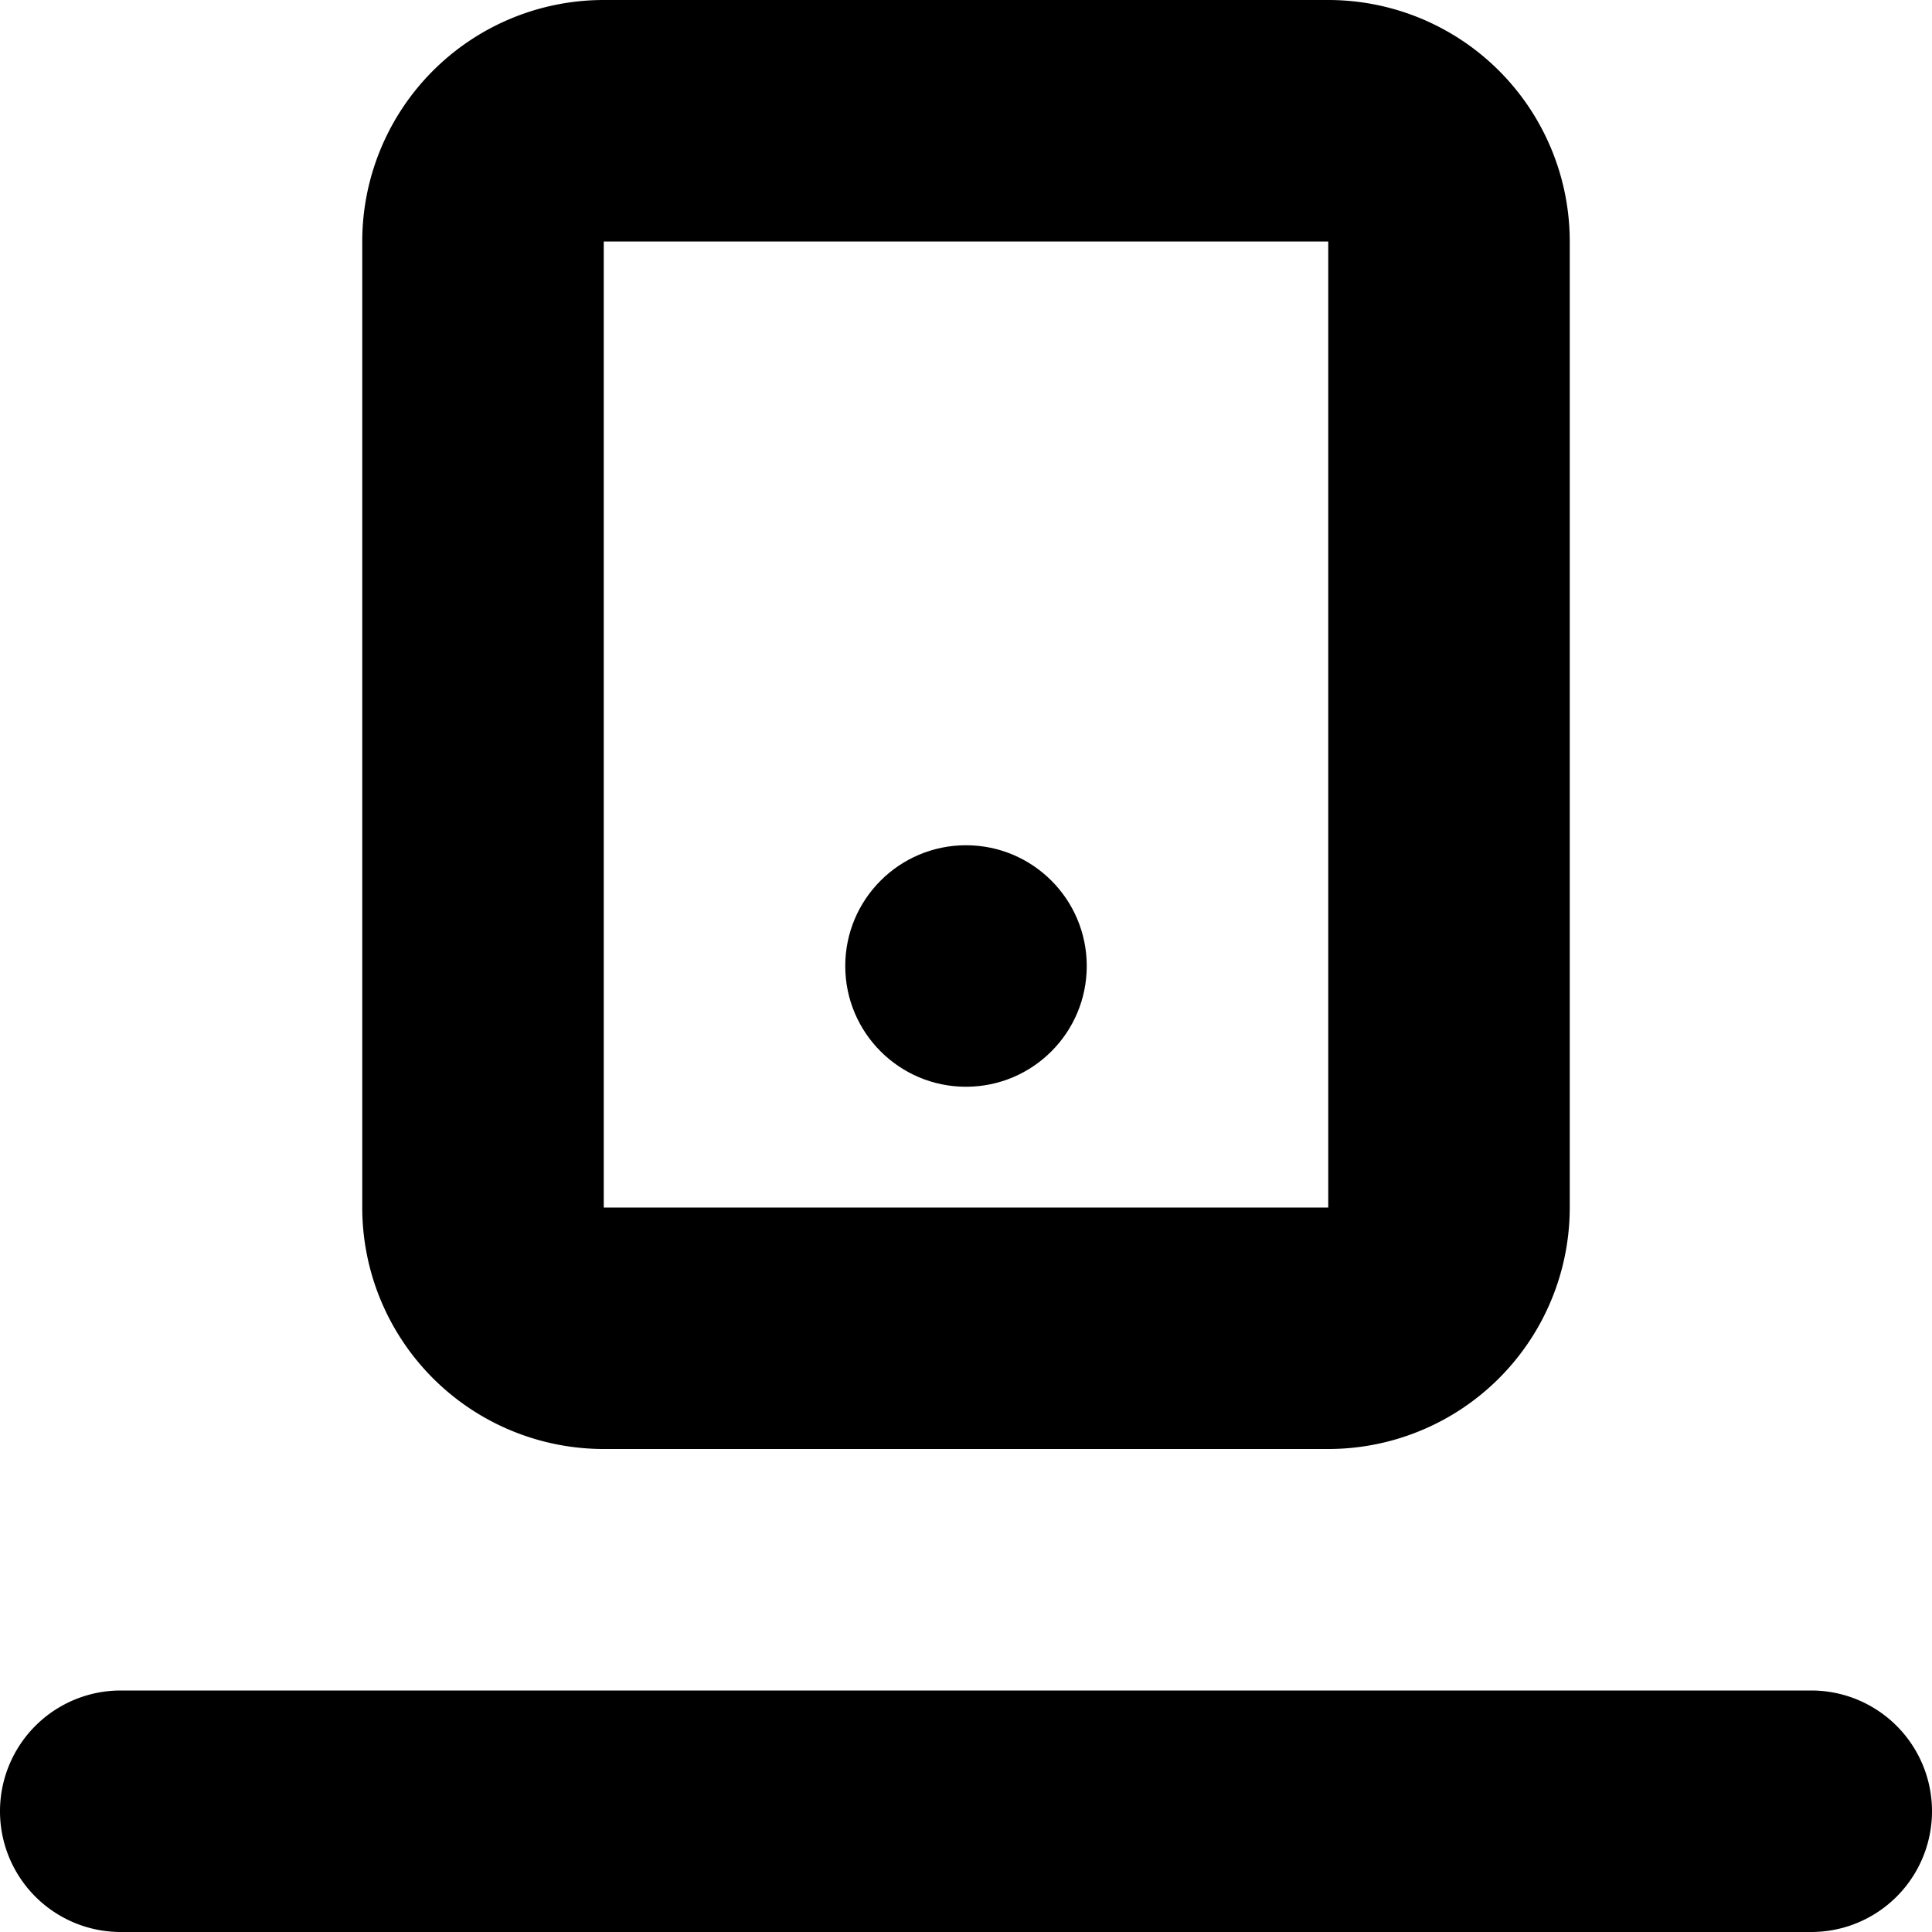 <svg xmlns="http://www.w3.org/2000/svg" width="16" height="16" viewBox="0 0 16 16">
  <title>tech-16px-2_dock</title>
  <circle cx="8" cy="8" r="1"/>
  <path d="M15,14H1a1,1,0,0,0,0,2H15a1,1,0,0,0,0-2Z"/>
  <path d="M5,12h6a2,2,0,0,0,2-2V2a2,2,0,0,0-2-2H5A2,2,0,0,0,3,2v8A2,2,0,0,0,5,12ZM5,2h6v8H5Z"/>
</svg>
